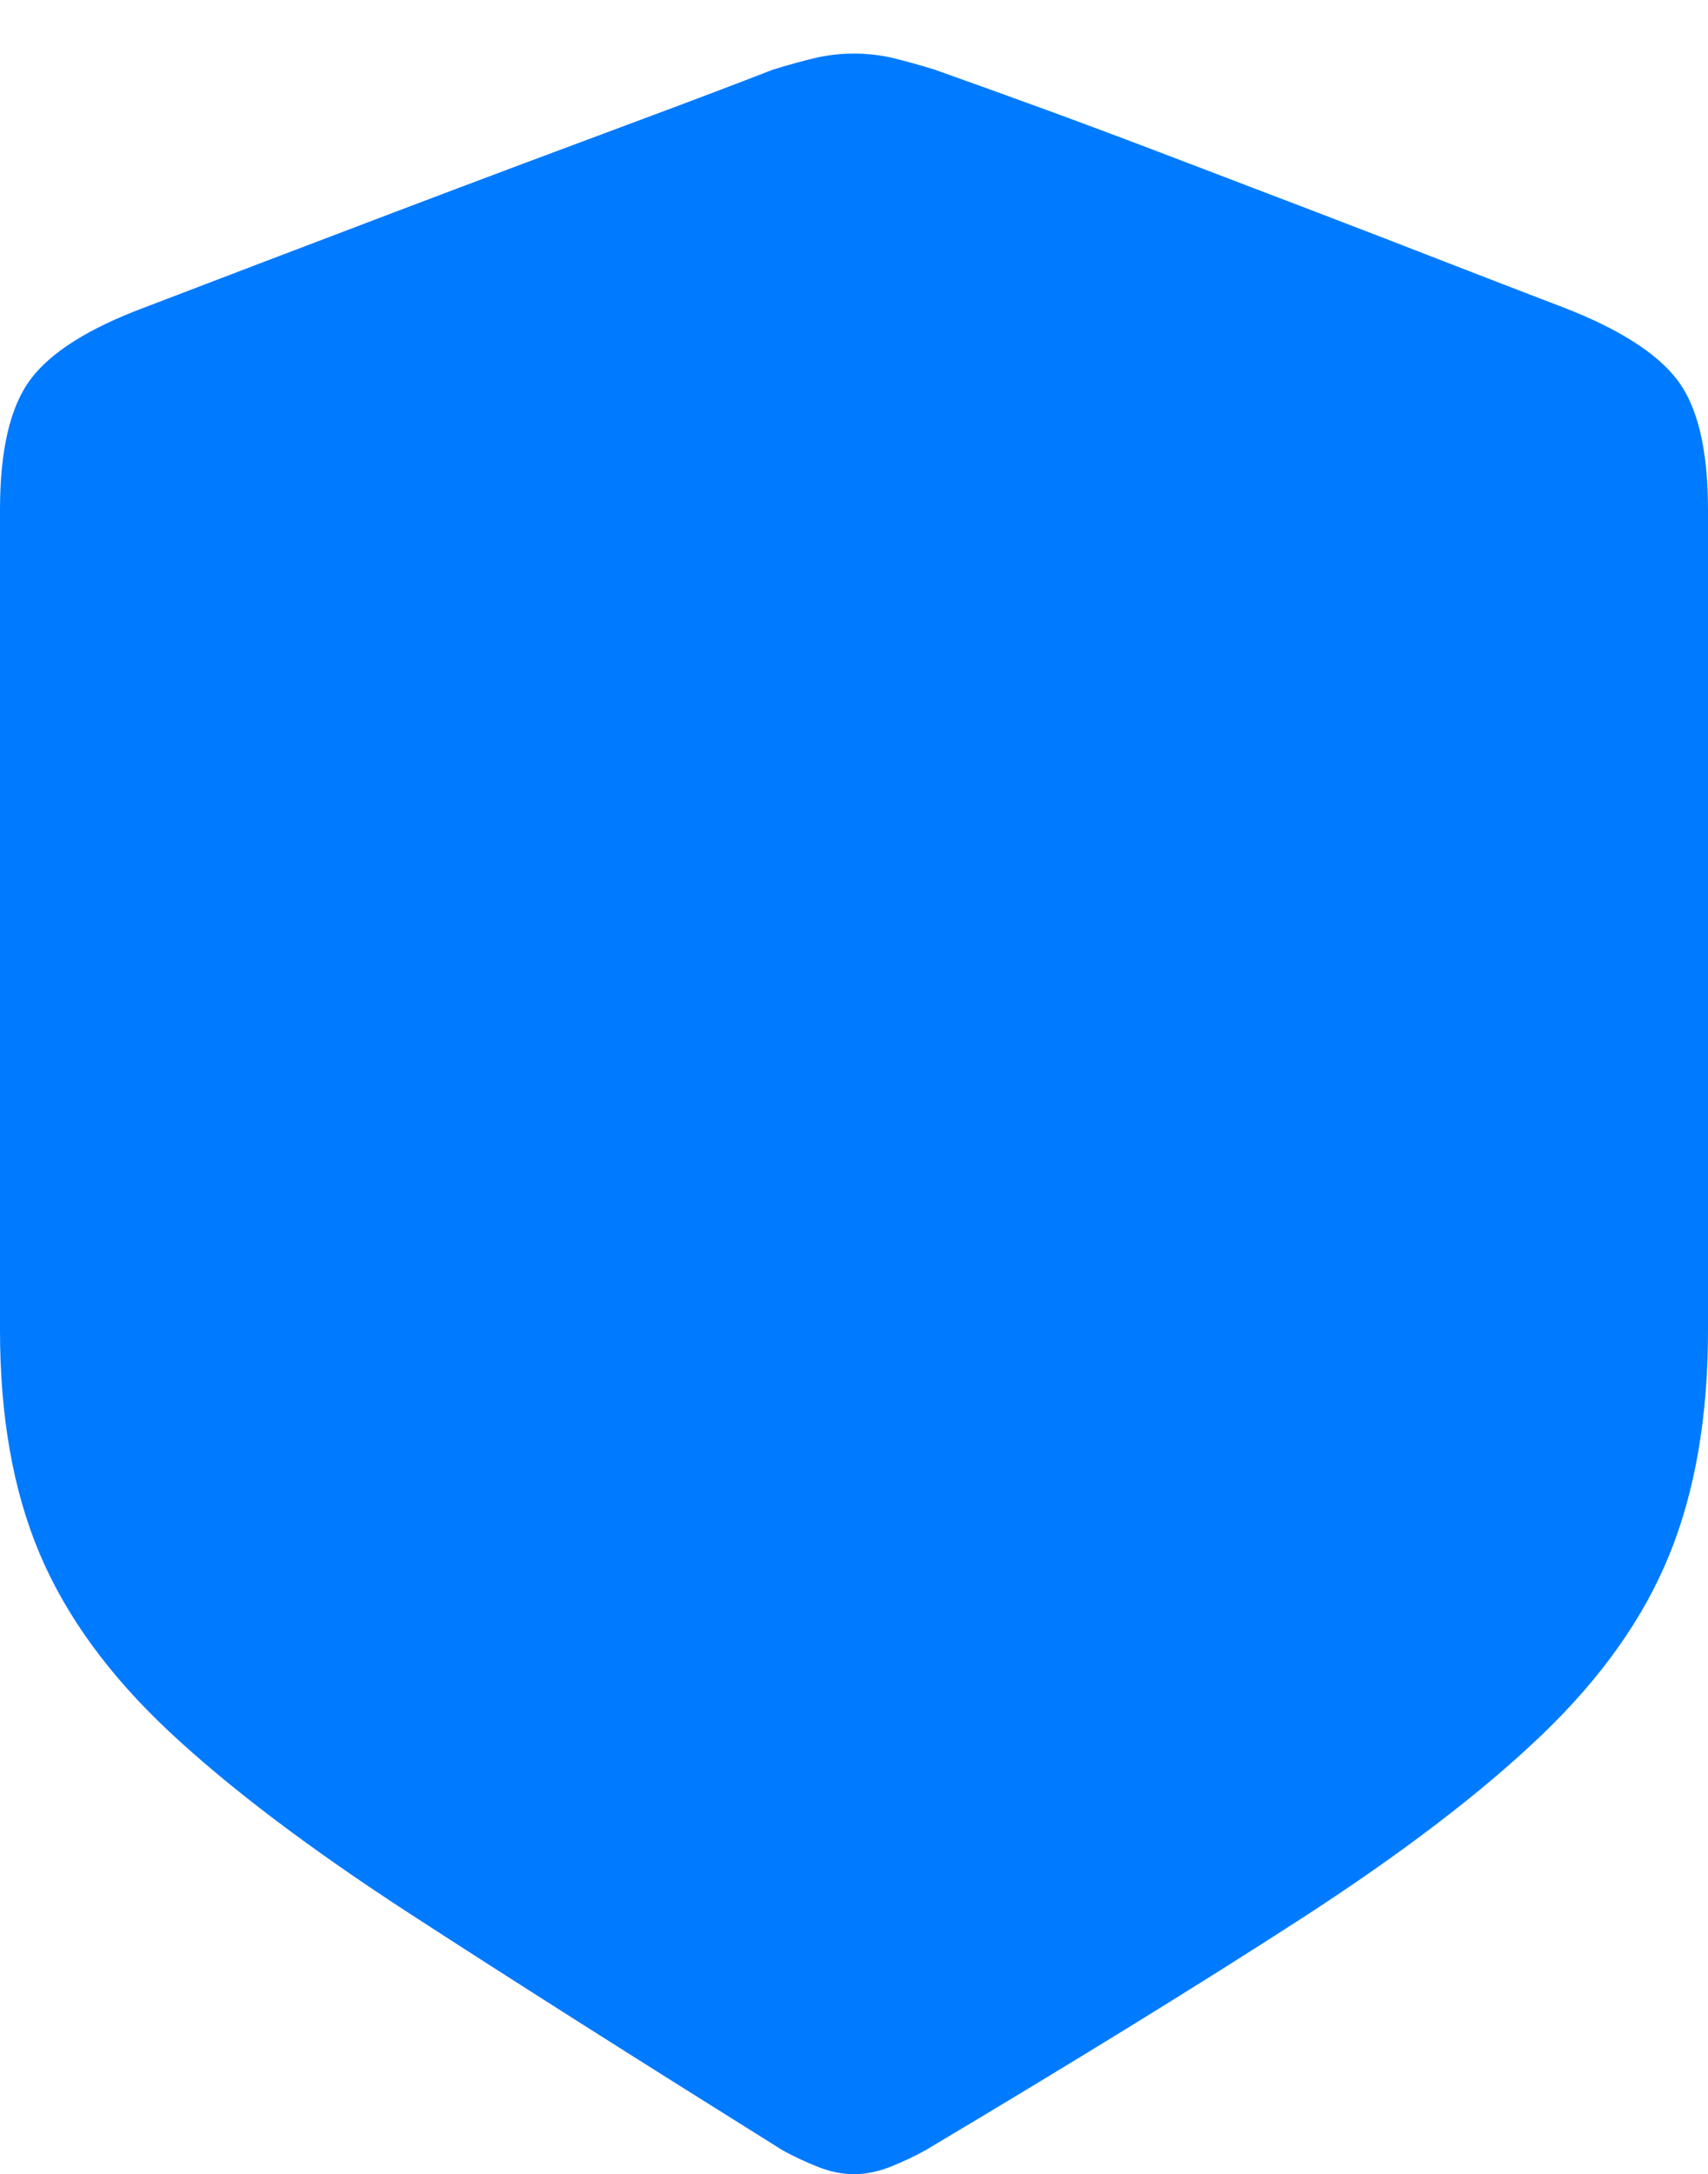 <?xml version="1.0" encoding="UTF-8"?>
<!--Generator: Apple Native CoreSVG 175-->
<!DOCTYPE svg
PUBLIC "-//W3C//DTD SVG 1.1//EN"
       "http://www.w3.org/Graphics/SVG/1.1/DTD/svg11.dtd">
<svg version="1.1" xmlns="http://www.w3.org/2000/svg" xmlns:xlink="http://www.w3.org/1999/xlink" width="15.273" height="19.435">
 <g>
  <rect height="19.435" opacity="0" width="15.273" x="0" y="0"/>
  <path d="M7.637 19.435Q7.796 19.435 7.967 19.367Q8.138 19.298 8.274 19.222Q10.287 18.023 11.635 17.151Q12.982 16.279 13.781 15.514Q14.581 14.75 14.927 13.899Q15.273 13.049 15.273 11.892L15.273 4.557Q15.273 3.756 14.998 3.396Q14.723 3.035 13.974 2.746Q13.464 2.551 12.903 2.333Q12.343 2.115 11.755 1.89Q11.167 1.665 10.579 1.441Q9.992 1.216 9.429 1.009Q8.866 0.803 8.356 0.622Q8.168 0.564 7.994 0.521Q7.821 0.479 7.637 0.479Q7.453 0.479 7.277 0.521Q7.102 0.564 6.913 0.622Q6.41 0.817 5.846 1.027Q5.282 1.237 4.694 1.457Q4.106 1.677 3.519 1.9Q2.931 2.123 2.367 2.338Q1.803 2.553 1.299 2.746Q0.546 3.026 0.273 3.391Q0 3.756 0 4.557L0 11.892Q0 13.049 0.354 13.887Q0.708 14.725 1.513 15.479Q2.319 16.233 3.667 17.108Q5.014 17.982 6.999 19.222Q7.136 19.298 7.307 19.367Q7.477 19.435 7.637 19.435Z" fill="#007aff"/>
 </g>
</svg>
